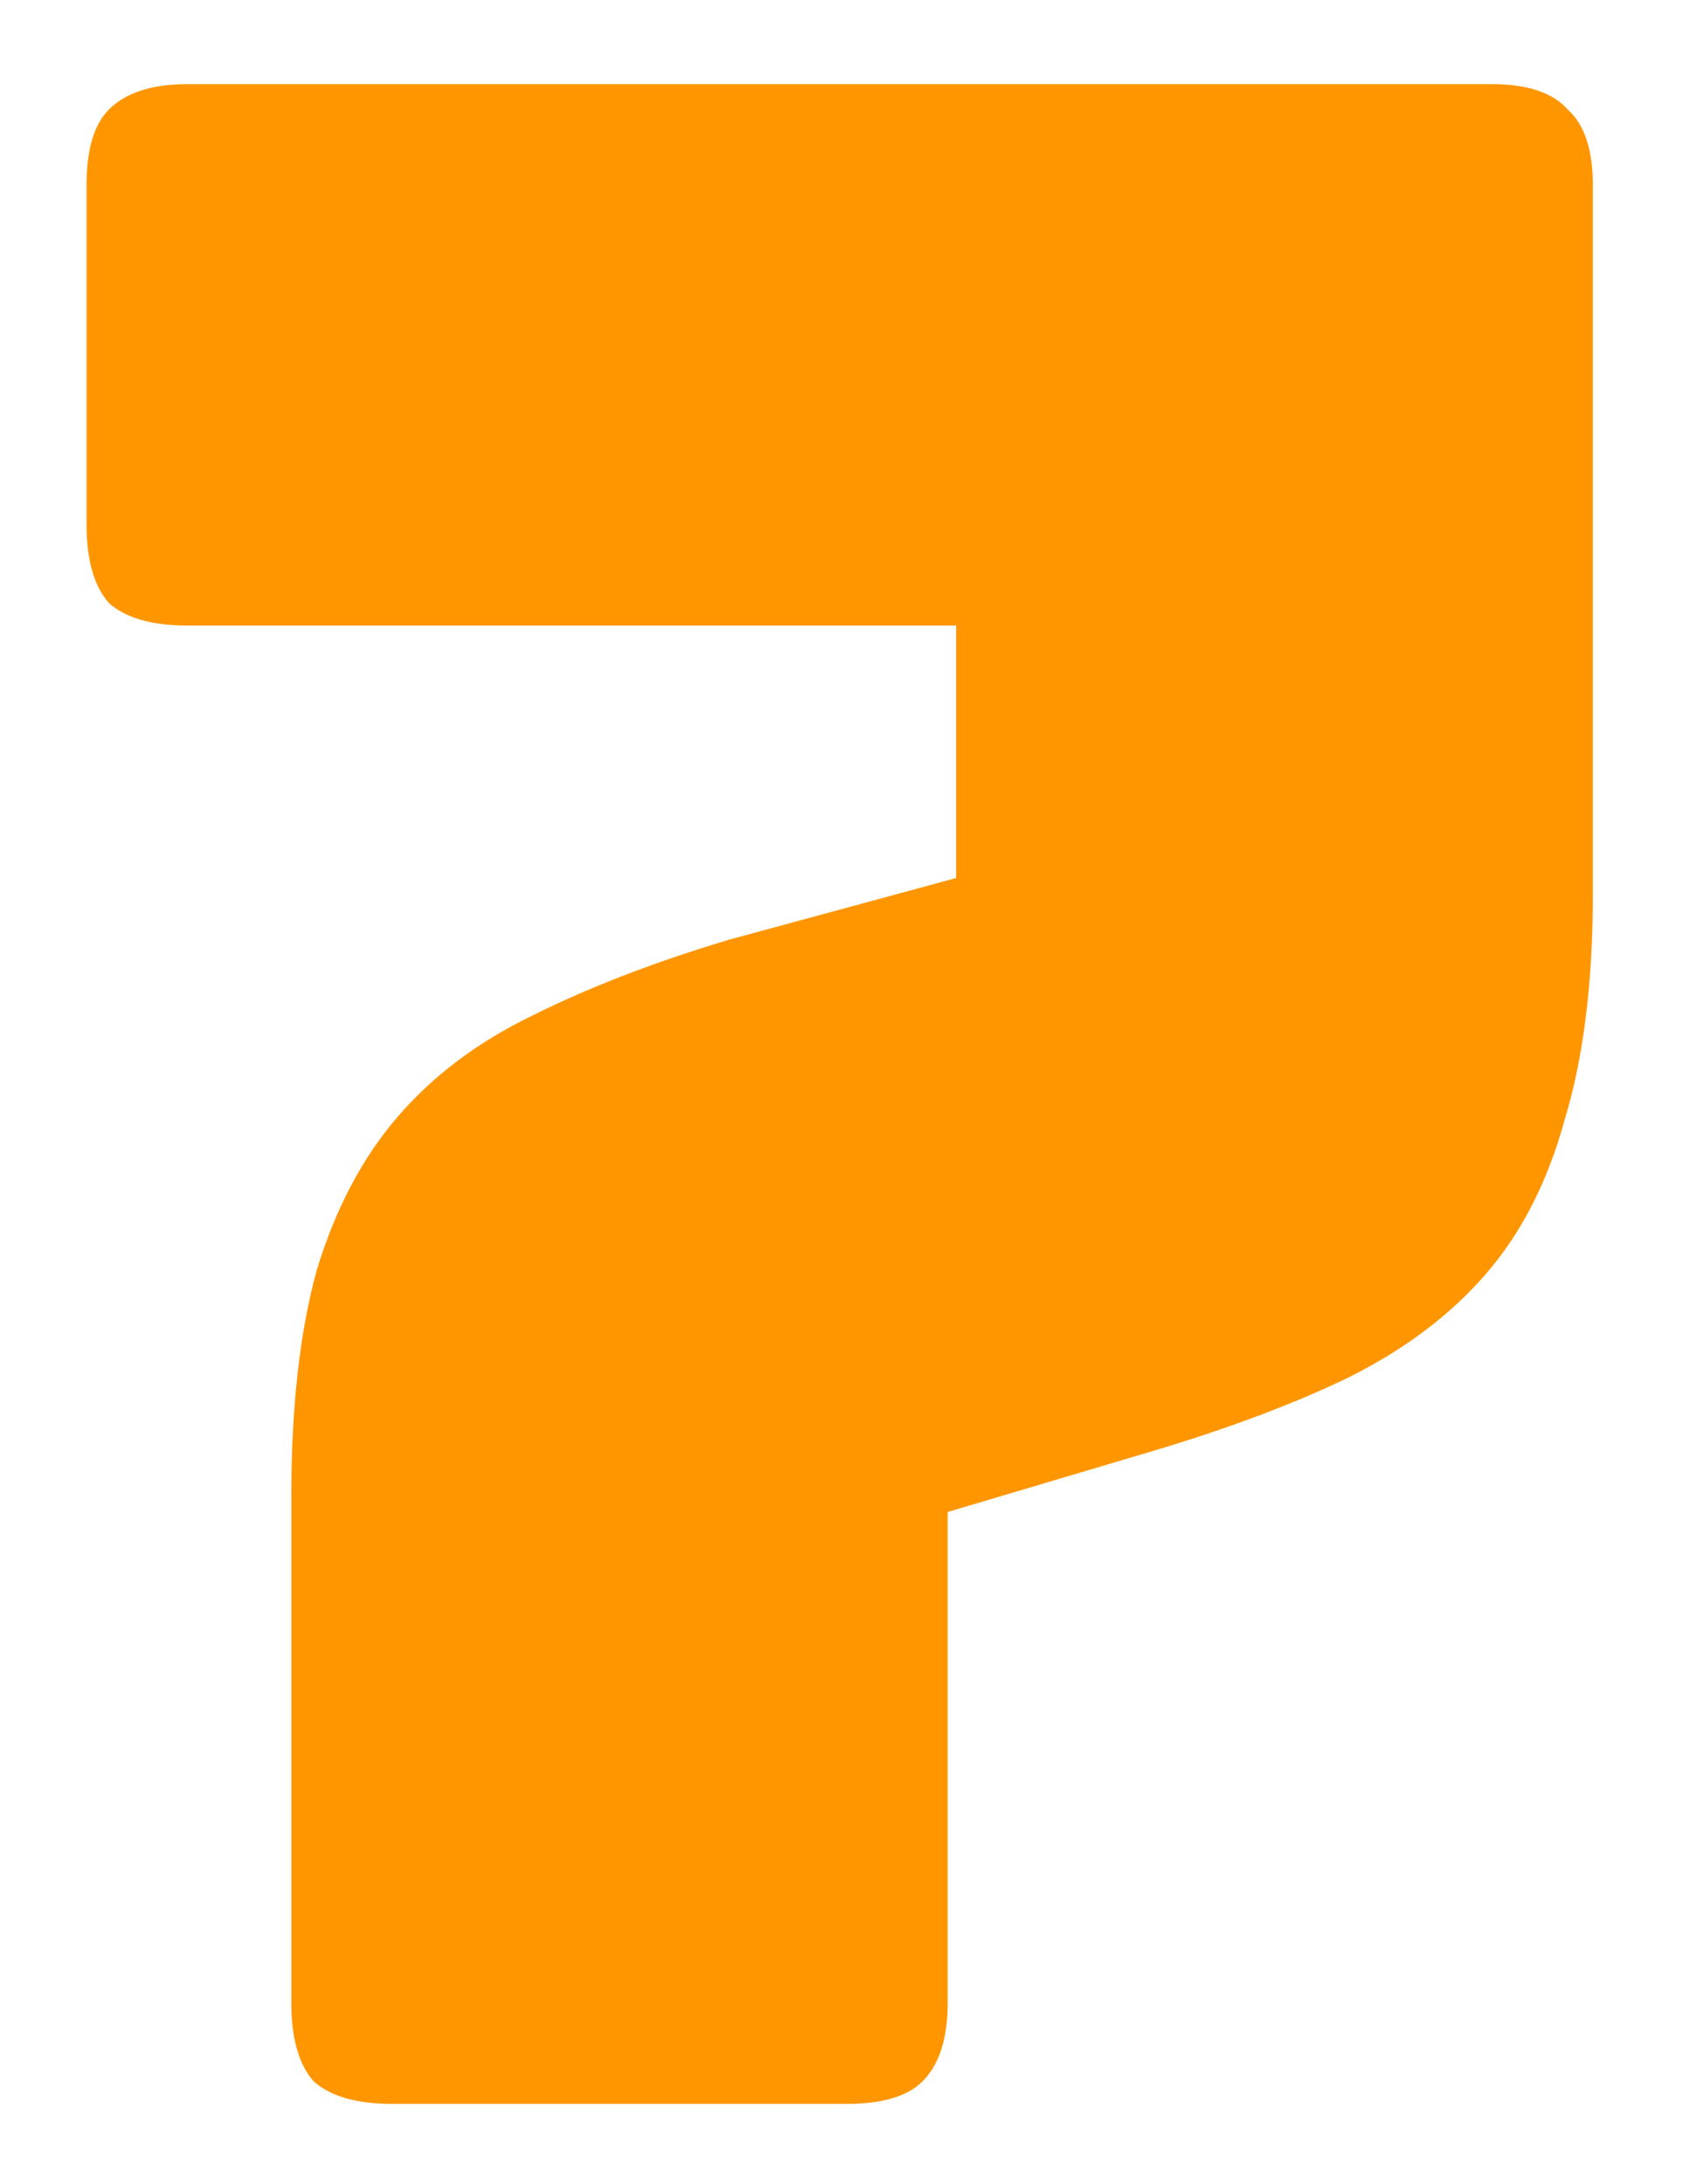 <svg width="84" height="109" viewBox="0 0 84 109" fill="none" xmlns="http://www.w3.org/2000/svg">
<g filter="url(#filter0_d_18_11146)">
<path d="M74.46 0.2C76.233 0.2 77.493 0.62 78.24 1.46C79.08 2.207 79.5 3.467 79.5 5.24V40.66C79.5 45.047 79.033 48.78 78.1 51.86C77.26 54.94 75.953 57.507 74.18 59.56C72.407 61.613 70.12 63.34 67.32 64.74C64.613 66.047 61.393 67.26 57.66 68.38L47.3 71.46V95.96C47.3 97.733 46.88 99.04 46.04 99.88C45.293 100.627 44.033 101 42.26 101H19.58C17.807 101 16.5 100.627 15.66 99.88C14.913 99.04 14.54 97.733 14.54 95.96V70.62C14.54 66.233 14.96 62.5 15.8 59.42C16.733 56.34 18.087 53.773 19.86 51.72C21.633 49.667 23.873 47.987 26.58 46.68C29.38 45.28 32.647 44.02 36.38 42.9L47.72 39.82V27.22H9.36C7.587 27.22 6.28 26.847 5.44 26.1C4.693 25.26 4.32 23.953 4.32 22.18V5.24C4.32 3.467 4.693 2.207 5.44 1.46C6.28 0.62 7.587 0.2 9.36 0.2H74.46Z" fill="#FF9600"/>
</g>
<defs>
<filter id="filter0_d_18_11146" x="0.32" y="0.2" width="83.18" height="108.8" filterUnits="userSpaceOnUse" color-interpolation-filters="sRGB">
<feFlood flood-opacity="0" result="BackgroundImageFix"/>
<feColorMatrix in="SourceAlpha" type="matrix" values="0 0 0 0 0 0 0 0 0 0 0 0 0 0 0 0 0 0 127 0" result="hardAlpha"/>
<feOffset dy="4"/>
<feGaussianBlur stdDeviation="2"/>
<feComposite in2="hardAlpha" operator="out"/>
<feColorMatrix type="matrix" values="0 0 0 0 0 0 0 0 0 0 0 0 0 0 0 0 0 0 0.25 0"/>
<feBlend mode="normal" in2="BackgroundImageFix" result="effect1_dropShadow_18_11146"/>
<feBlend mode="normal" in="SourceGraphic" in2="effect1_dropShadow_18_11146" result="shape"/>
</filter>
</defs>
</svg>
